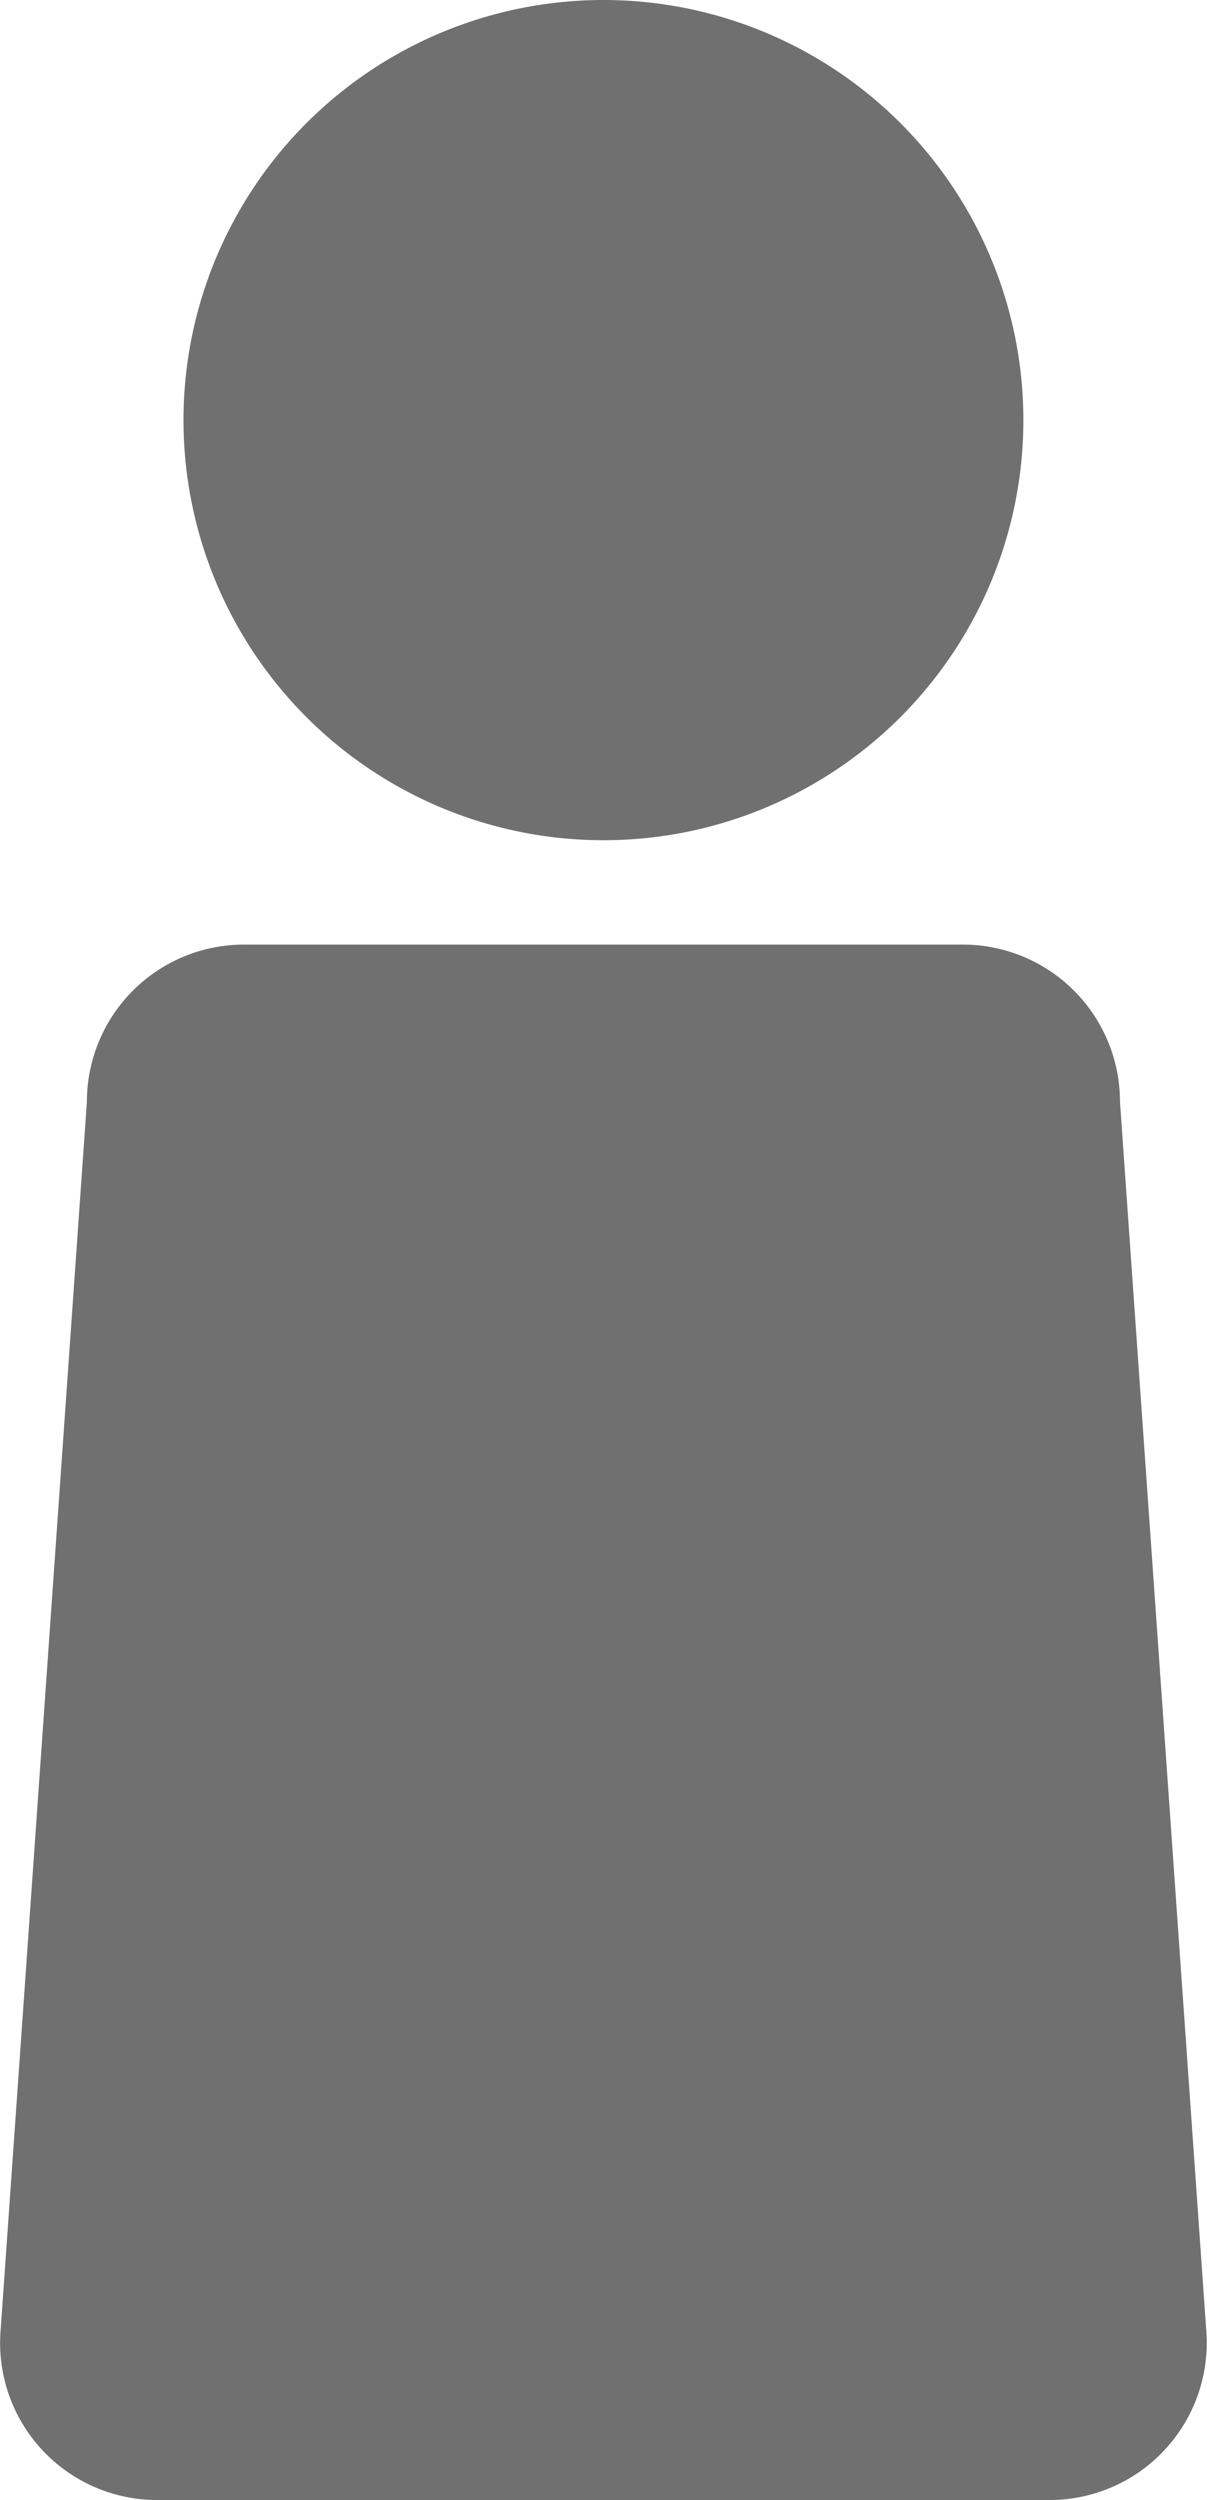 <svg id="Group_113" data-name="Group 113" xmlns="http://www.w3.org/2000/svg" width="9.571" height="19.816" viewBox="0 0 9.571 19.816">
  <ellipse id="Ellipse_52" data-name="Ellipse 52" cx="3.33" cy="3.33" rx="3.33" ry="3.33" transform="translate(1.455)" fill="#707070"/>
  <path id="Path_284" data-name="Path 284" d="M77.6,94.99H70.526a1.245,1.245,0,0,1-1.243-1.333l.685-9.75a1.246,1.246,0,0,1,1.246-1.246h5.7a1.246,1.246,0,0,1,1.246,1.246l.685,9.75A1.246,1.246,0,0,1,77.6,94.99Z" transform="translate(-69.279 -75.174)" fill="#707070"/>
</svg>
